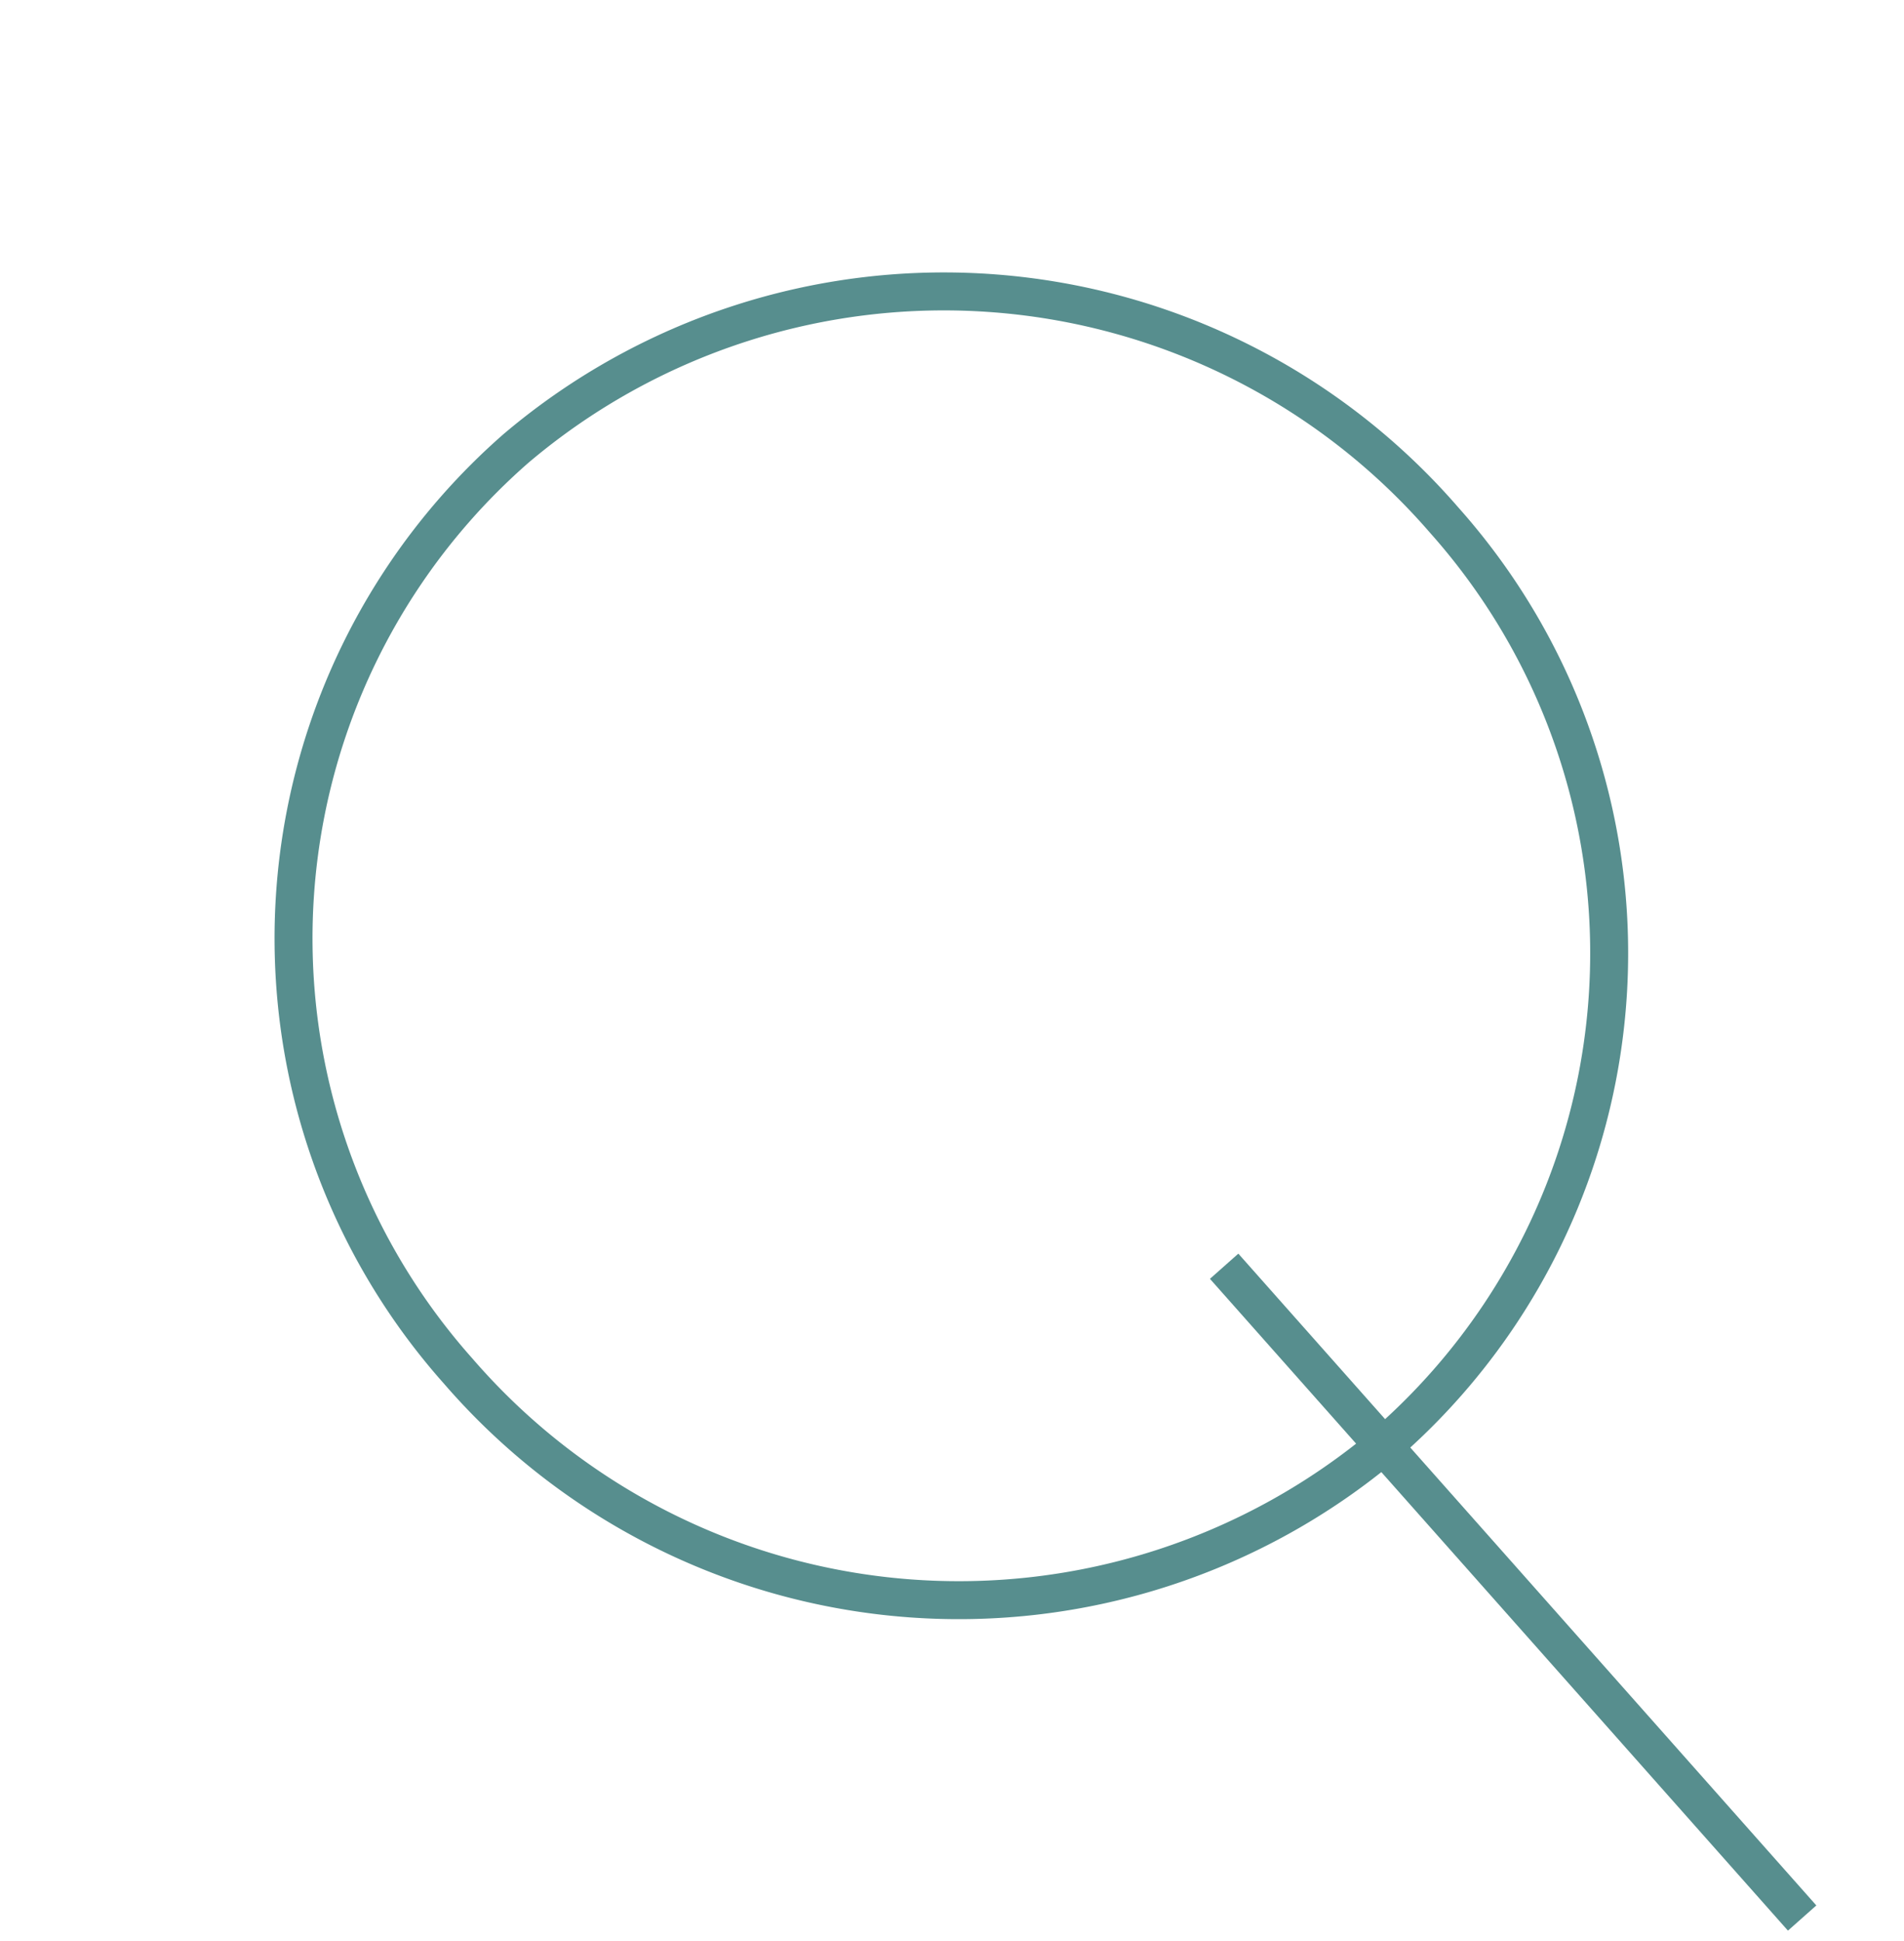 <svg xmlns="http://www.w3.org/2000/svg" width="25.076" height="25.553" viewBox="0 0 25.076 25.553">
  <g id="Group_31" data-name="Group 31" transform="matrix(0.996, 0.087, -0.087, 0.996, -229.856, -294.98)">
    <path id="Ellipse_2" data-name="Ellipse 2" d="M8.547,0a8.716,8.716,0,0,1,8.608,8.736,8.57,8.57,0,0,1-8.547,8.676A8.716,8.716,0,0,1,0,8.676,8.57,8.57,0,0,1,8.547,0Z" transform="translate(256.053 285.357) rotate(-46)" fill="none" stroke="#578e8e" stroke-width="0.5"/>
    <line id="Line_23" data-name="Line 23" x2="8.332" y2="7.889" transform="translate(272.221 289.126)" fill="none" stroke="#578e8e" stroke-miterlimit="10" stroke-width="0.5"/>
  </g>
</svg>
